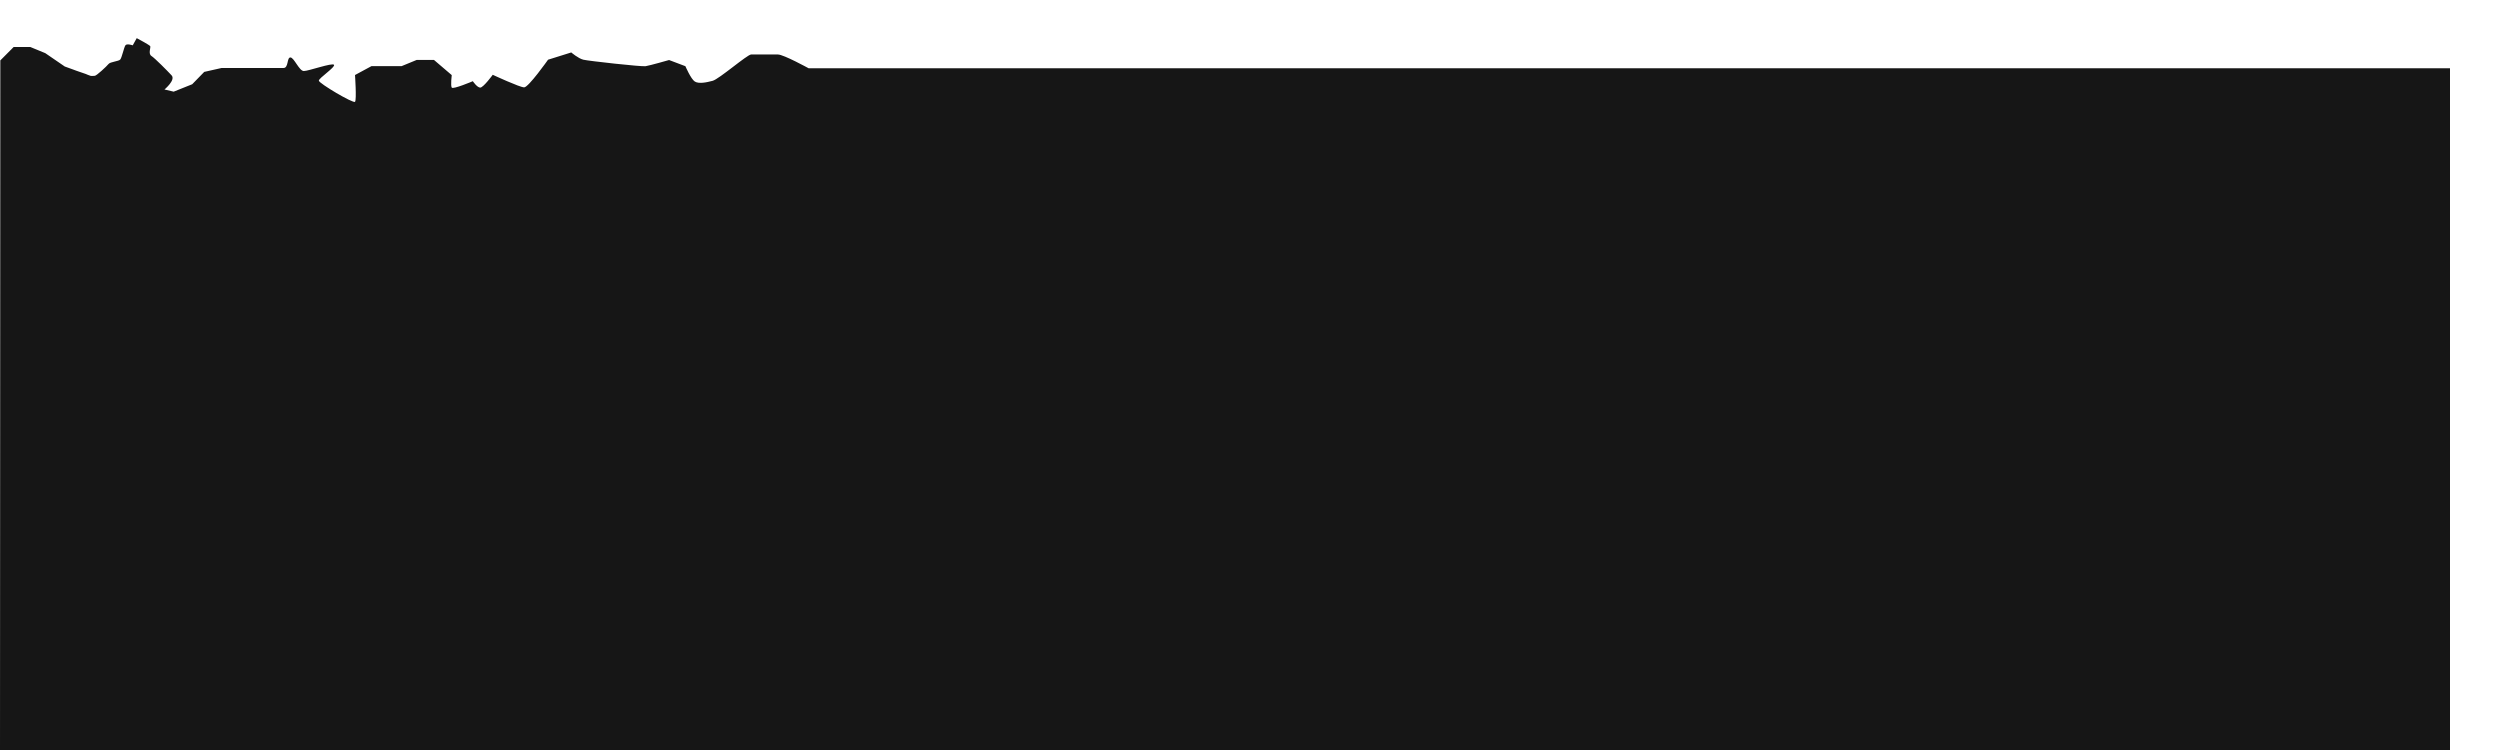 <svg width="2000" height="600" viewBox="20 -10 2000 600" fill="none" xmlns="http://www.w3.org/2000/svg">
    <g style="clip-path: url(#clip-rtl1);">
        <g filter="url(#filter0_d_1126_36266)">
            <path d="M 666.867 41.595 L 711.646 41.595 L 2020 41.595 L 2020 590 L 20 590 L 20.258 35.331 L 30.945 24.581 L 44.195 24.581 L 56.225 29.518 L 71.82 40.206 C 71.82 40.206 75.225 41.518 77.008 42.081 C 78.791 42.643 79.008 42.893 81.258 43.643 C 83.508 44.393 88.695 46.206 88.695 46.206 C 88.695 46.206 91.195 47.331 92.383 47.643 C 93.57 47.956 94.445 47.643 95.82 47.643 C 97.195 47.643 105.32 40.081 106.82 38.206 C 108.32 36.331 115.008 36.158 116.258 34.533 C 117.508 32.908 119.195 24.942 120.32 23.268 C 121.445 21.594 126.195 23.268 126.195 23.268 L 129.383 17.518 C 129.383 17.518 139.633 22.956 140.195 23.956 C 140.758 24.956 138.383 30.018 141.133 31.768 C 143.883 33.518 153.758 43.518 157.258 47.268 C 160.758 51.018 151.57 58.581 151.57 58.581 L 158.945 60.331 L 173.758 54.393 L 183.383 44.518 L 197.258 41.393 L 210.758 41.393 L 225.633 41.393 L 246.82 41.393 C 250.945 41.393 249.383 32.956 252.32 32.956 C 255.258 32.956 259.334 43.831 263.07 43.831 C 266.807 43.831 285.82 37.018 287.195 38.831 C 288.57 40.643 275.07 49.393 275.07 51.518 C 275.07 53.643 302.633 69.956 304.008 68.456 C 305.383 66.956 304.008 47.018 304.008 47.018 L 317.195 39.893 L 341.32 39.893 L 353.32 34.956 L 367.195 34.956 L 381.383 47.081 C 381.383 47.081 380.383 55.456 381.383 57.081 C 382.383 58.706 398.258 51.956 398.258 51.956 C 398.258 51.956 401.709 57.081 404.195 57.081 C 406.682 57.081 414.195 46.831 414.195 46.831 C 414.195 46.831 435.834 56.893 439.32 56.893 C 442.807 56.893 458.445 34.768 458.445 34.768 L 477.008 28.956 C 477.008 28.956 482.57 33.764 486.695 34.768 C 490.82 35.773 533.133 40.456 536.445 39.956 C 539.758 39.456 555.258 35.018 555.258 35.018 L 568.32 39.956 C 568.32 39.956 572.695 50.206 575.82 52.206 C 578.945 54.206 585.008 53.018 590.133 51.643 C 595.258 50.268 617.869 30.595 620.883 30.595 L 642.367 30.595 C 646.854 30.595 666.867 41.595 666.867 41.595 Z" fill="#161616"></path>
        </g>
    </g>
    <defs>
        <filter id="filter0_d_1126_36266" x="0.258" y="0.518" width="2000.88" height="600" filterUnits="userSpaceOnUse" color-interpolation-filters="sRGB">
            <feFlood flood-opacity="0" result="BackgroundImageFix"></feFlood>
            <feColorMatrix in="SourceAlpha" type="matrix" values="0 0 0 0 0 0 0 0 0 0 0 0 0 0 0 0 0 0 127 0" result="hardAlpha"></feColorMatrix>
            <feOffset dy="3"></feOffset>
            <feGaussianBlur stdDeviation="10"></feGaussianBlur>
            <feComposite in2="hardAlpha" operator="out"></feComposite>
            <feColorMatrix type="matrix" values="0 0 0 0 0.969 0 0 0 0 0.969 0 0 0 0 0.969 0 0 0 0.8 0"></feColorMatrix>
            <feBlend mode="normal" in2="BackgroundImageFix" result="effect1_dropShadow_11"></feBlend>
            <feBlend mode="normal" in="SourceGraphic" in2="effect1_dropShadow_11" result="shape"></feBlend>
        </filter>
    </defs>
    <clipPath id="clip-rtl1">
        <rect width="1980" height="600" fill="white"></rect>
    </clipPath>
</svg>
